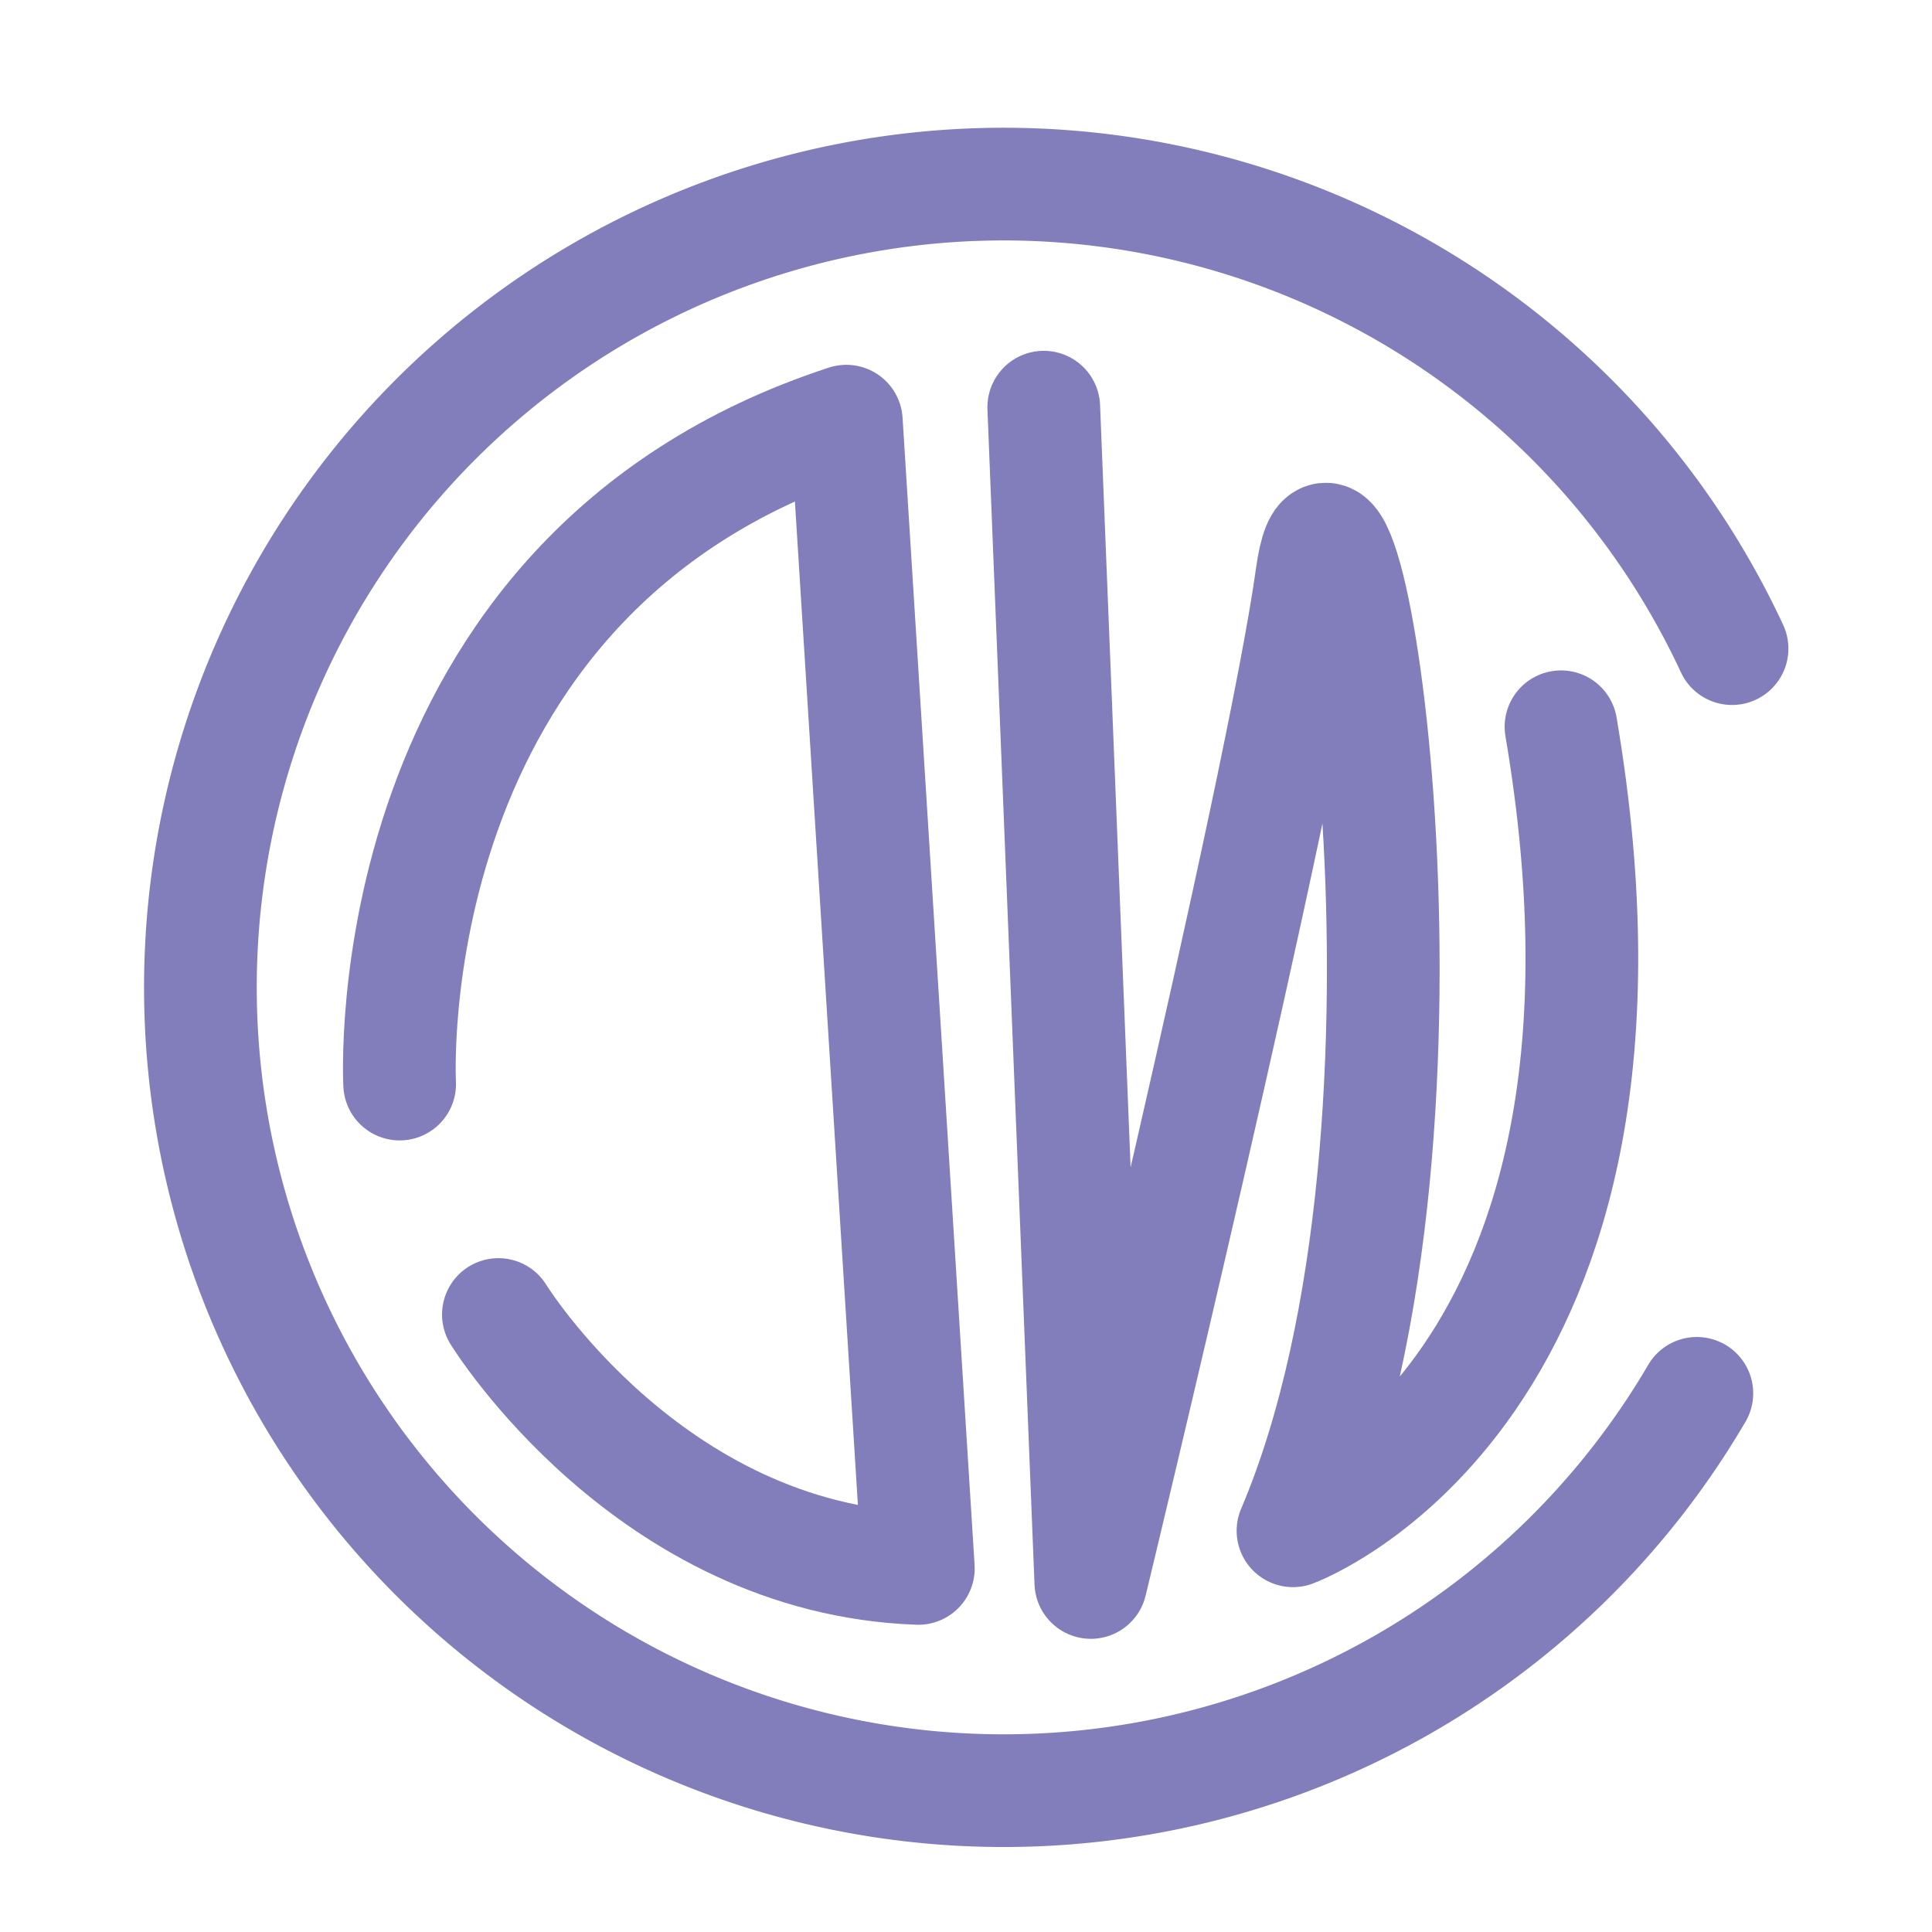 <svg xmlns="http://www.w3.org/2000/svg" viewBox="0 0 360 360"><defs><style>.cls-1,.cls-2{fill:none;stroke:#827dbb;stroke-linecap:round;stroke-width:21px;}.cls-1{stroke-miterlimit:10;}.cls-2{stroke-linejoin:round;}</style></defs><title>logo-lightpurple</title><g id="Layer_4" data-name="Layer 4"><path class="cls-1" d="M316.18,259.63a149.68,149.68,0,1,1,6.56-138.77"/><path class="cls-2" d="M92.87,244.94s28,45.55,78.25,47.31L157.7,78.48C69.21,107.39,74.47,202,74.47,202"/><path class="cls-2" d="M290.87,135.42c21,123.74-49.94,149.82-49.94,149.82,32.41-76.22,9-217.67,3.5-177.85s-41.17,187.48-41.17,187.48l-8.77-219"/></g></svg>